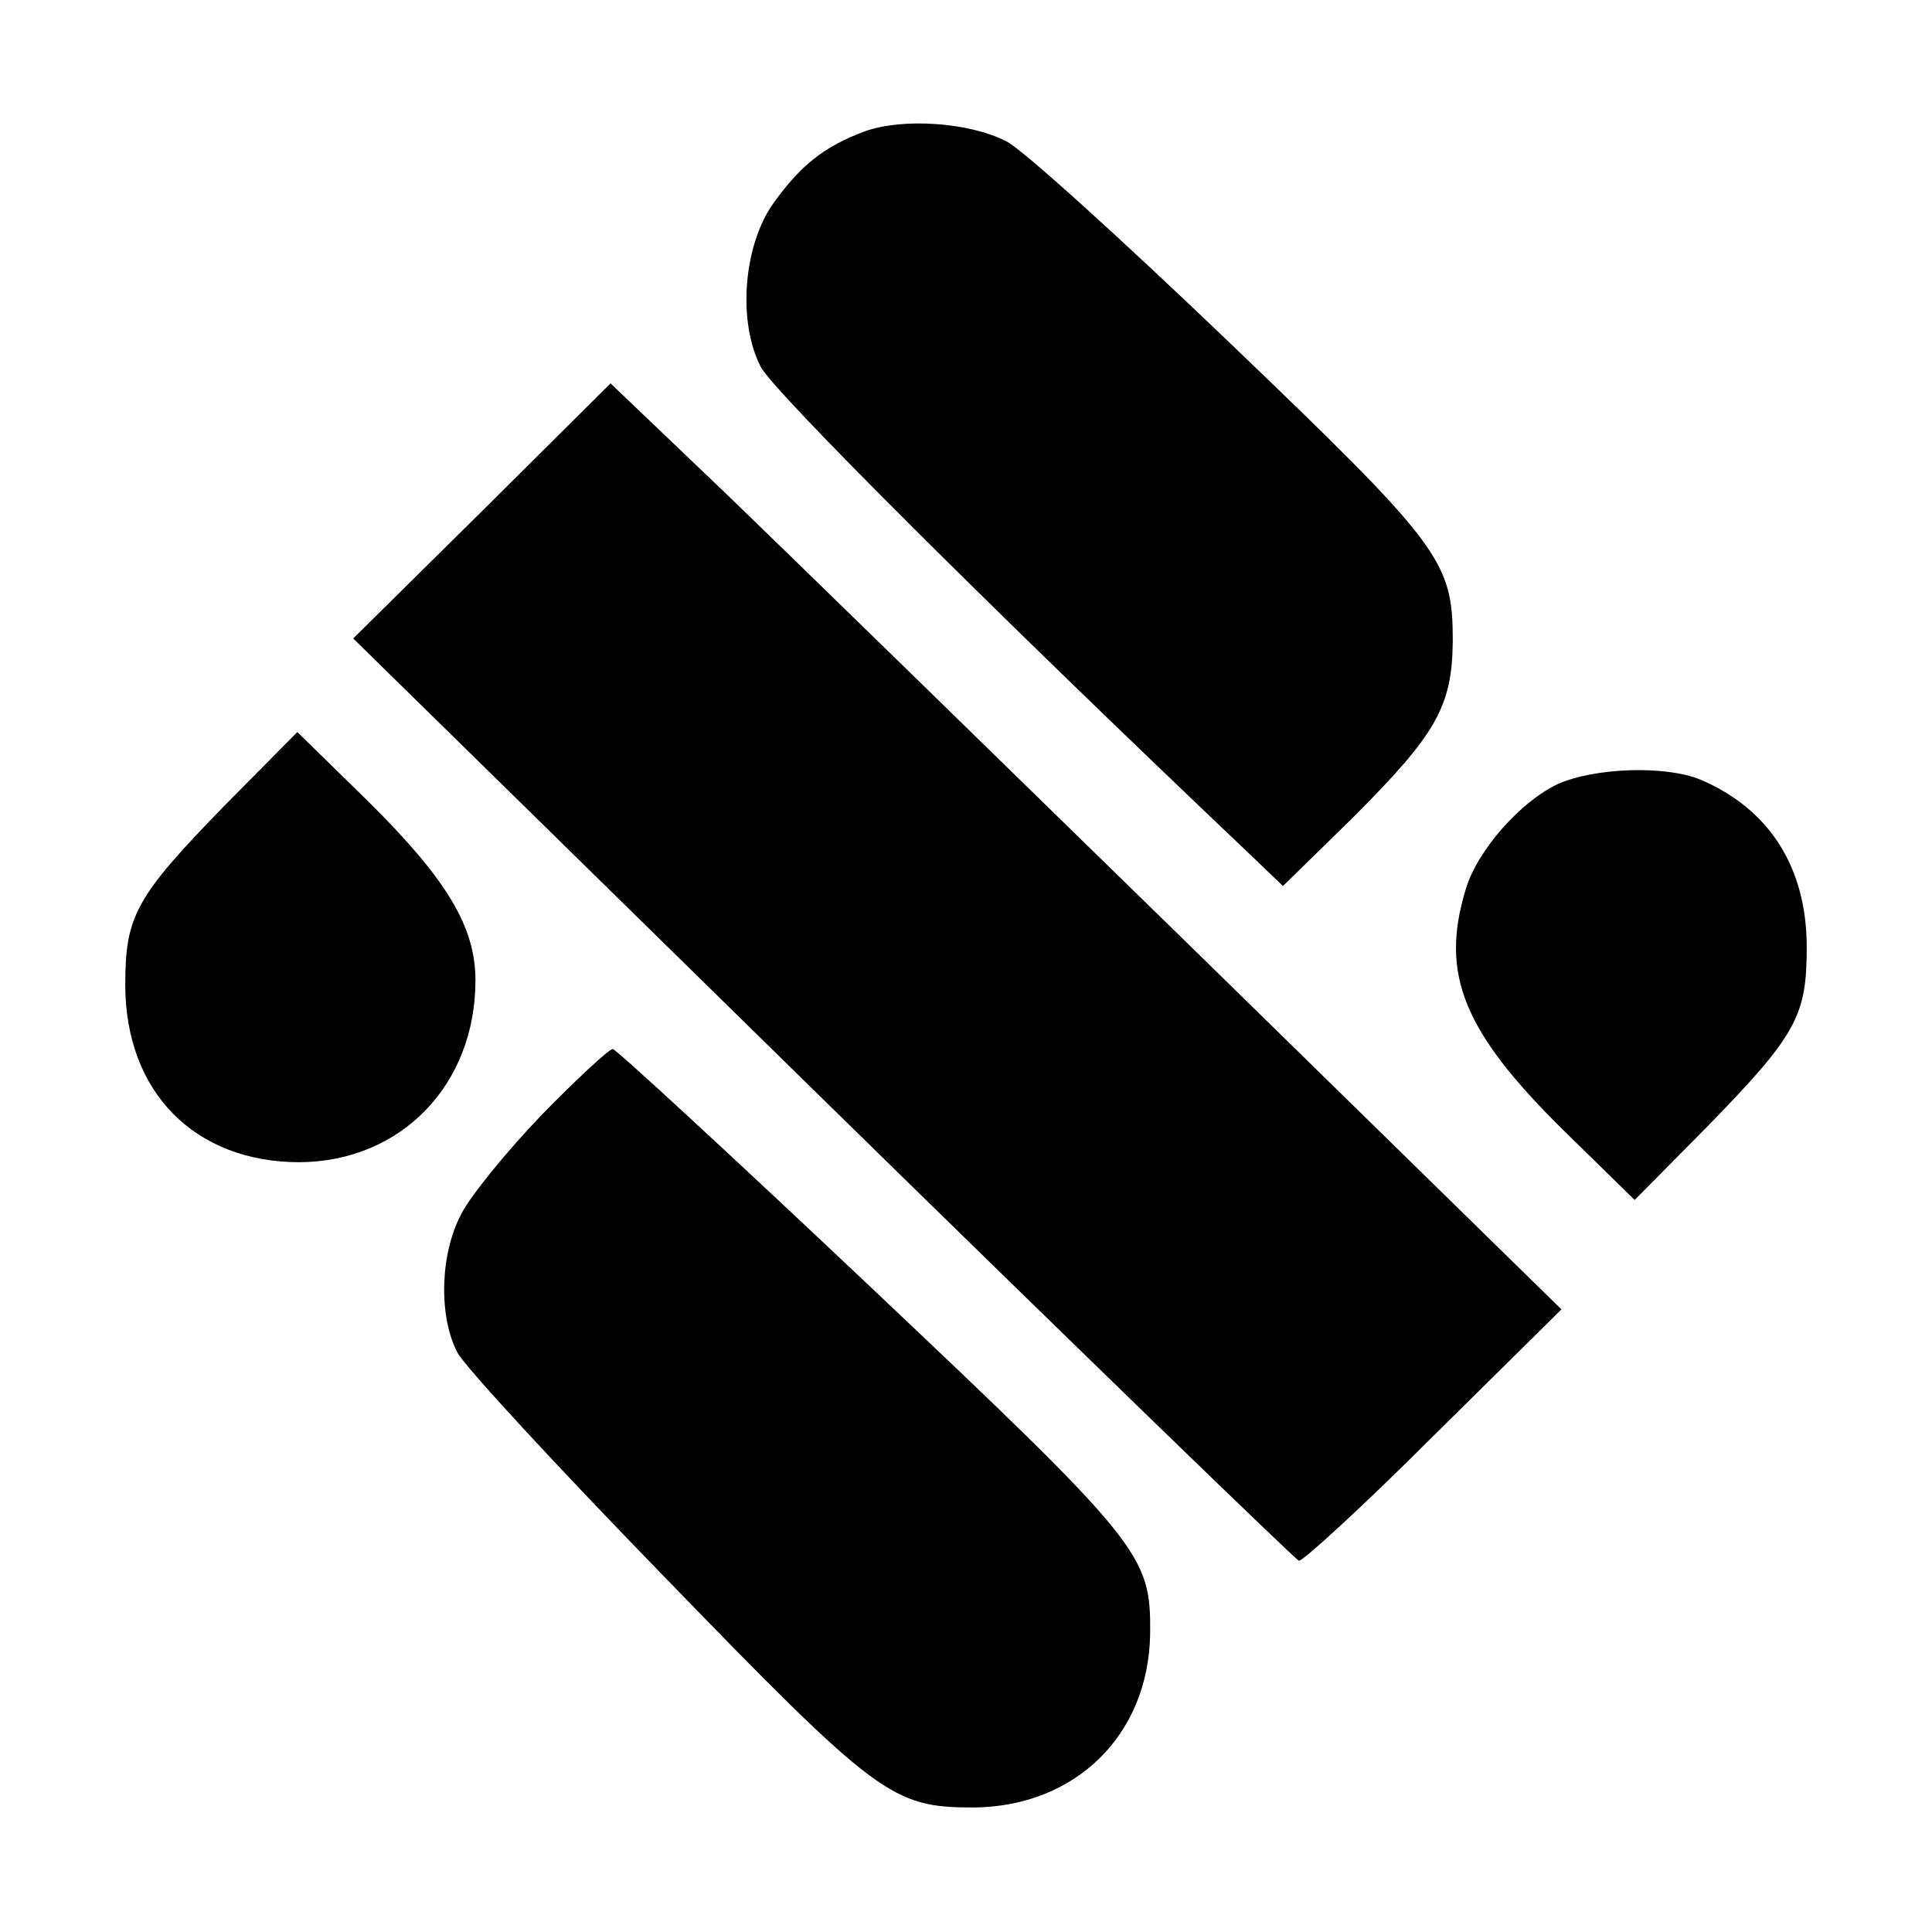<?xml version="1.0" standalone="no"?>
<!DOCTYPE svg PUBLIC "-//W3C//DTD SVG 20010904//EN"
 "http://www.w3.org/TR/2001/REC-SVG-20010904/DTD/svg10.dtd">
<svg version="1.0" xmlns="http://www.w3.org/2000/svg"
 width="256pt" height="256pt" viewBox="0 0 256 256"
 preserveAspectRatio="xMidYMid meet">

<g transform="translate(0,256) scale(0.1,-0.1)"
fill="#000000" stroke="none">
<path d="M1146 2386 c-54 -20 -85 -45 -121 -95 -40 -56 -48 -157 -17 -217 17
-33 307 -322 645 -643 l47 -45 91 89 c112 112 133 148 134 235 0 107 -14 126
-300 400 -140 134 -271 253 -292 263 -49 25 -137 31 -187 13z"/>
<path d="M639 1883 l-171 -169 622 -610 c342 -335 626 -610 631 -612 4 -2 85
72 178 165 l170 168 -475 465 c-262 256 -545 532 -630 614 l-155 148 -170
-169z"/>
<path d="M298 1493 c-119 -122 -132 -147 -132 -238 0 -142 92 -235 231 -235
135 1 233 103 233 241 0 71 -38 134 -142 237 l-94 92 -96 -97z"/>
<path d="M2064 1521 c-49 -23 -107 -88 -122 -140 -34 -112 -3 -188 130 -319
l94 -92 96 97 c119 122 132 147 132 238 0 105 -49 183 -141 222 -46 19 -140
16 -189 -6z"/>
<path d="M718 1083 c-47 -49 -95 -108 -107 -132 -28 -53 -30 -135 -5 -183 9
-18 132 -151 272 -295 285 -294 304 -308 412 -308 135 1 232 96 234 230 1 105
-9 118 -374 463 -182 172 -334 312 -338 312 -5 0 -47 -39 -94 -87z"/>
</g>
</svg>
